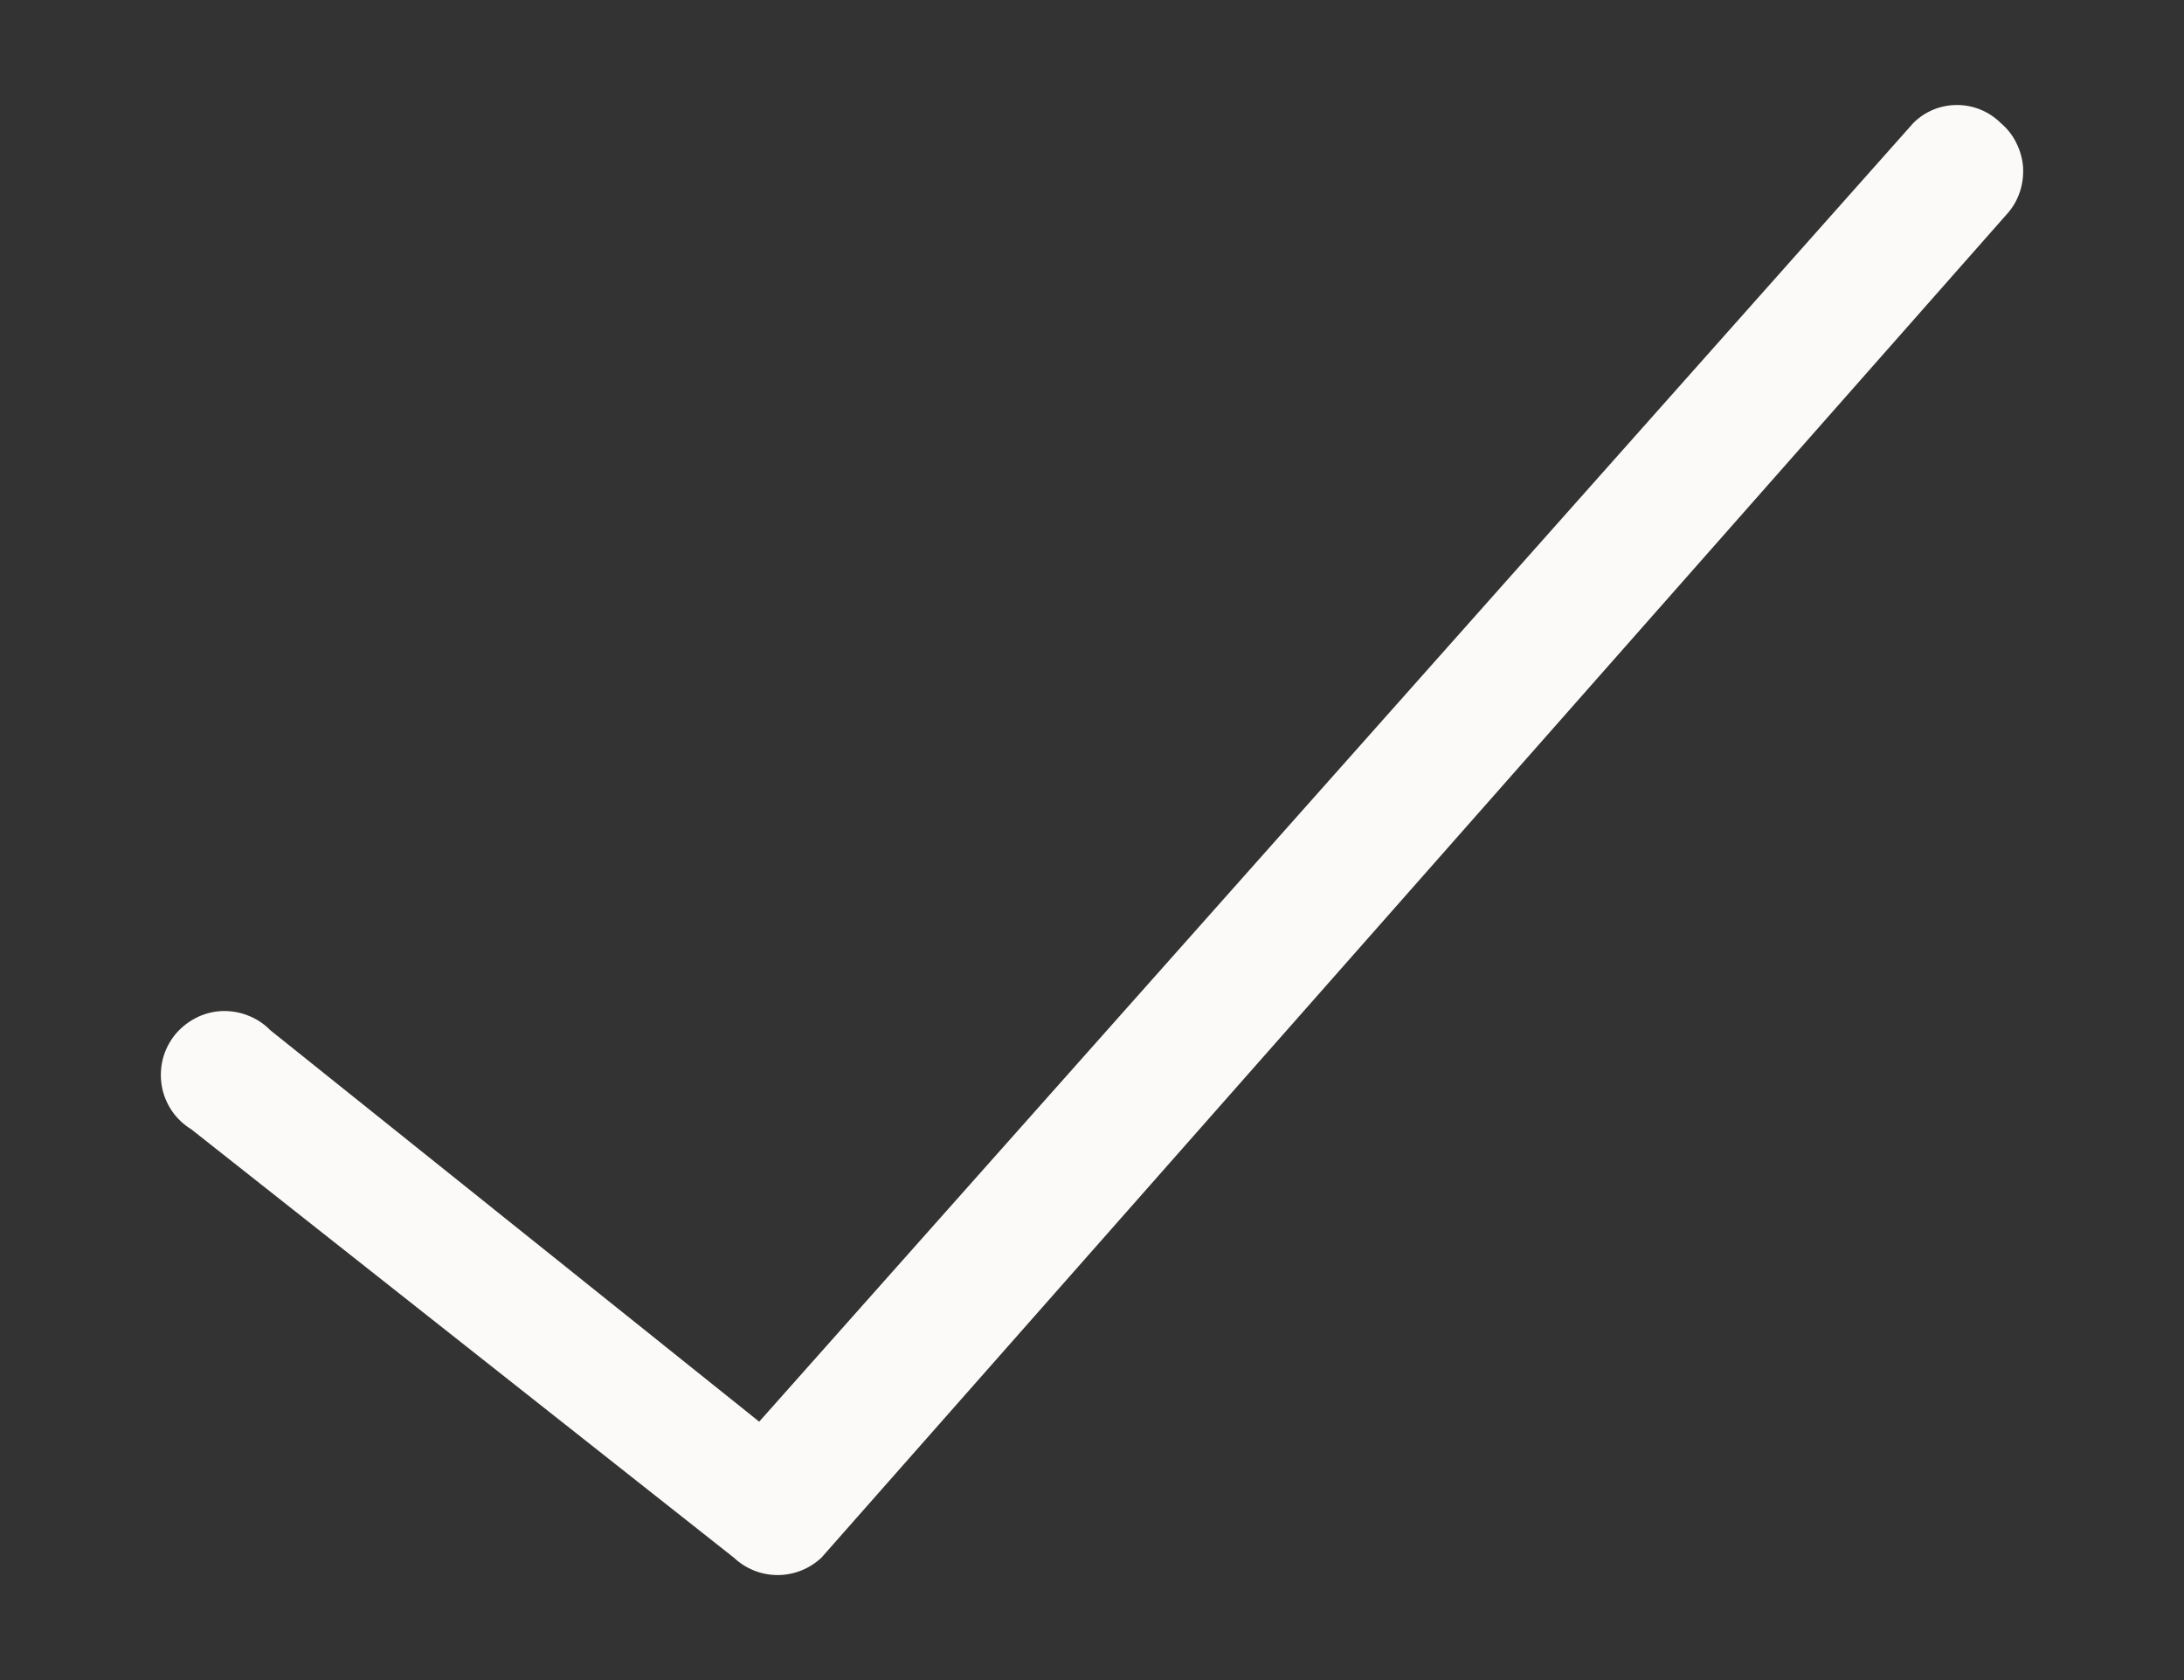 <svg width="13" height="10" viewBox="0 0 13 10" fill="none" xmlns="http://www.w3.org/2000/svg">
<rect x="0" y="0" width="13" height="10" fill="#333333" stroke="none"/>
<path id="Vector" d="M11.909 0.732C11.839 0.663 11.746 0.625 11.649 0.625C11.551 0.625 11.458 0.663 11.389 0.732L4.519 8.462L1.609 6.132C1.571 6.093 1.525 6.063 1.475 6.044C1.425 6.024 1.371 6.016 1.318 6.018C1.264 6.021 1.211 6.035 1.164 6.06C1.116 6.085 1.074 6.119 1.04 6.161C1.007 6.203 0.982 6.252 0.969 6.304C0.956 6.356 0.954 6.411 0.963 6.464C0.972 6.517 0.993 6.567 1.023 6.612C1.053 6.656 1.093 6.694 1.139 6.722L4.369 9.272C4.439 9.338 4.532 9.375 4.629 9.375C4.725 9.375 4.818 9.338 4.889 9.272L11.948 1.272C11.982 1.234 12.007 1.19 12.023 1.142C12.039 1.094 12.045 1.044 12.042 0.993C12.038 0.943 12.024 0.894 12.001 0.849C11.979 0.804 11.947 0.764 11.909 0.732Z" fill="#FCFAF8"/>
</svg>
